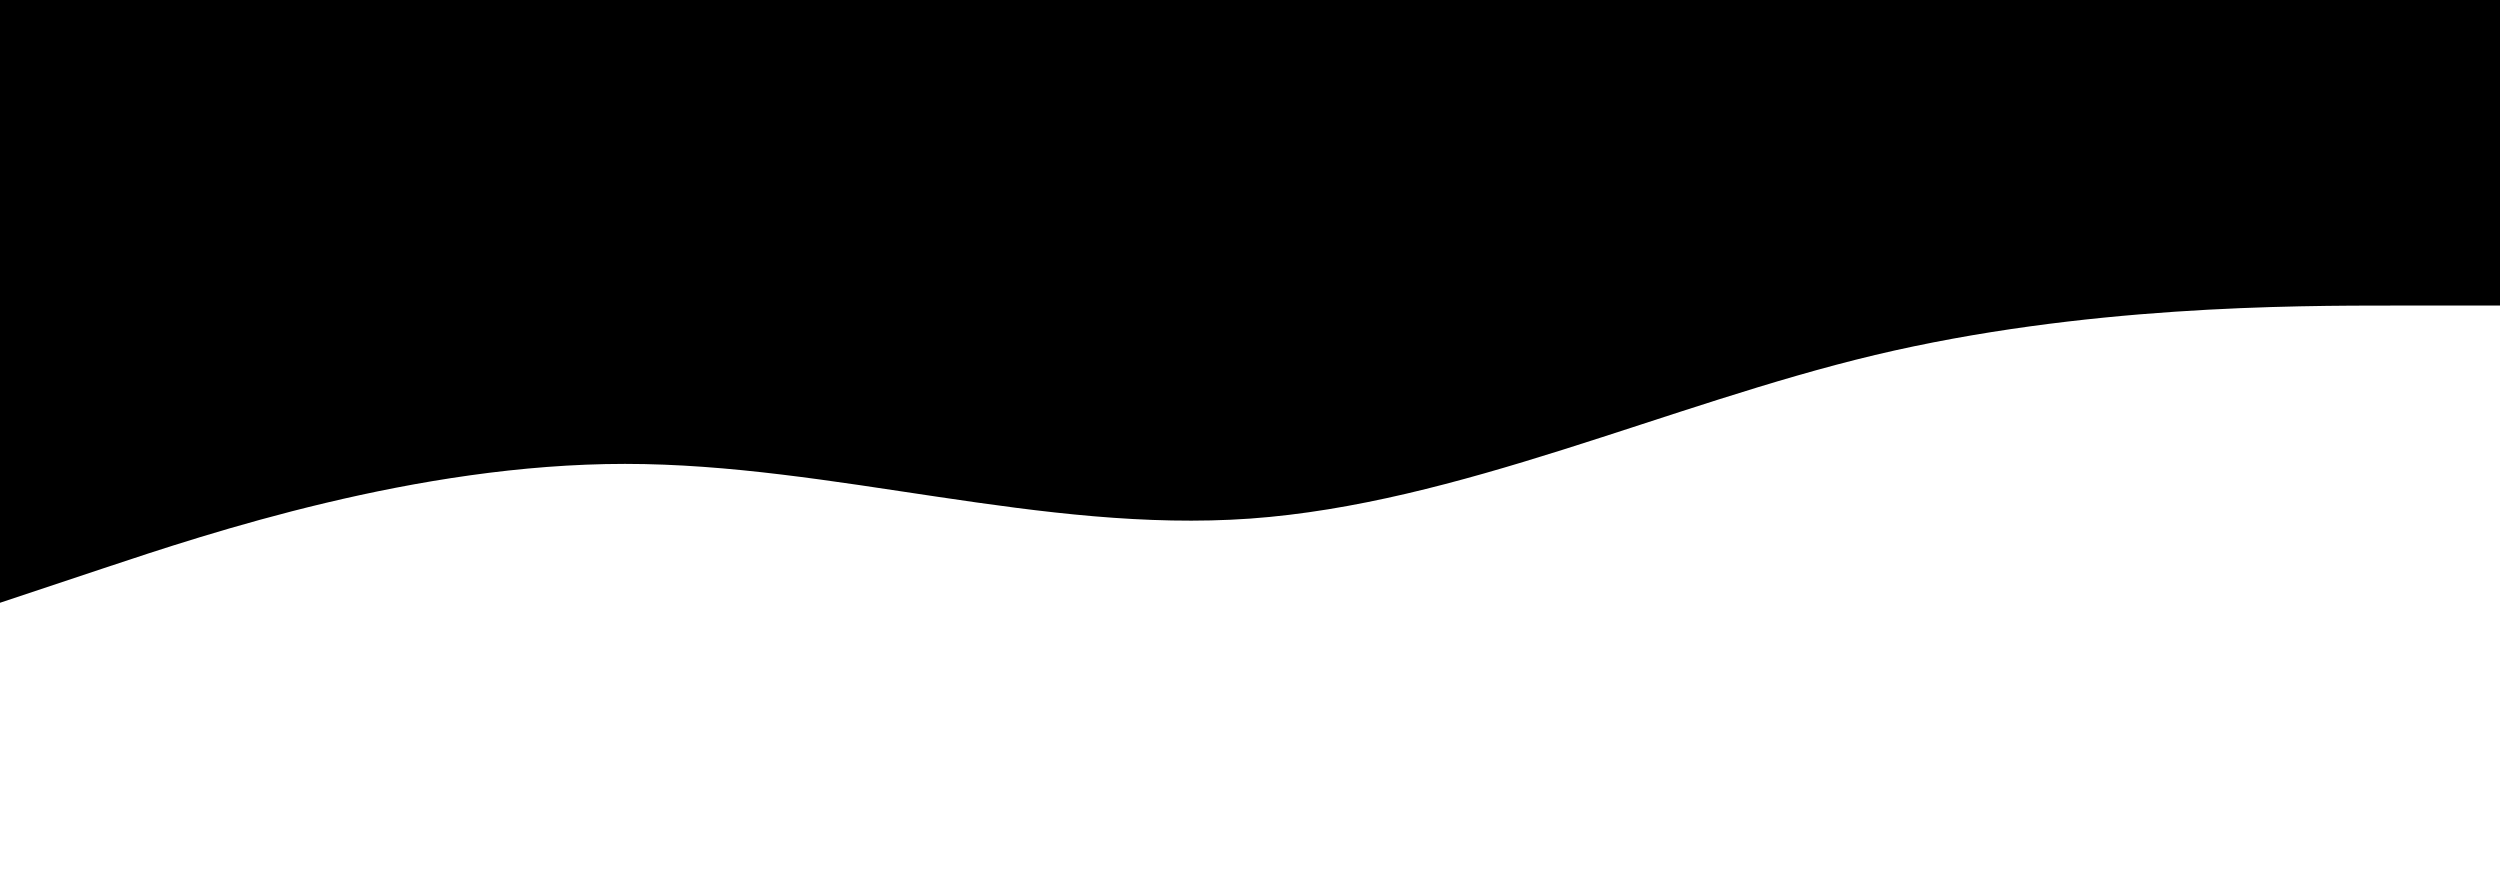 <svg id="visual" viewBox="0 200 900 120" width="900" height="320" xmlns="http://www.w3.org/2000/svg" xmlns:xlink="http://www.w3.org/1999/xlink" version="1.1">
  <path d="M0 317L37.5 304.5C75 292 150 267 225 267C300 267 375 292 450 286.7C525 281.3 600 245.7 675 227.8C750 210 825 210 862.5 210L900 210L900 0L862.5 0C825 0 750 0 675 0C600 0 525 0 450 0C375 0 300 0 225 0C150 0 75 0 37.5 0L0 0Z" fill="#000000" stroke-linecap="round" stroke-linejoin="miter"></path>
</svg>
